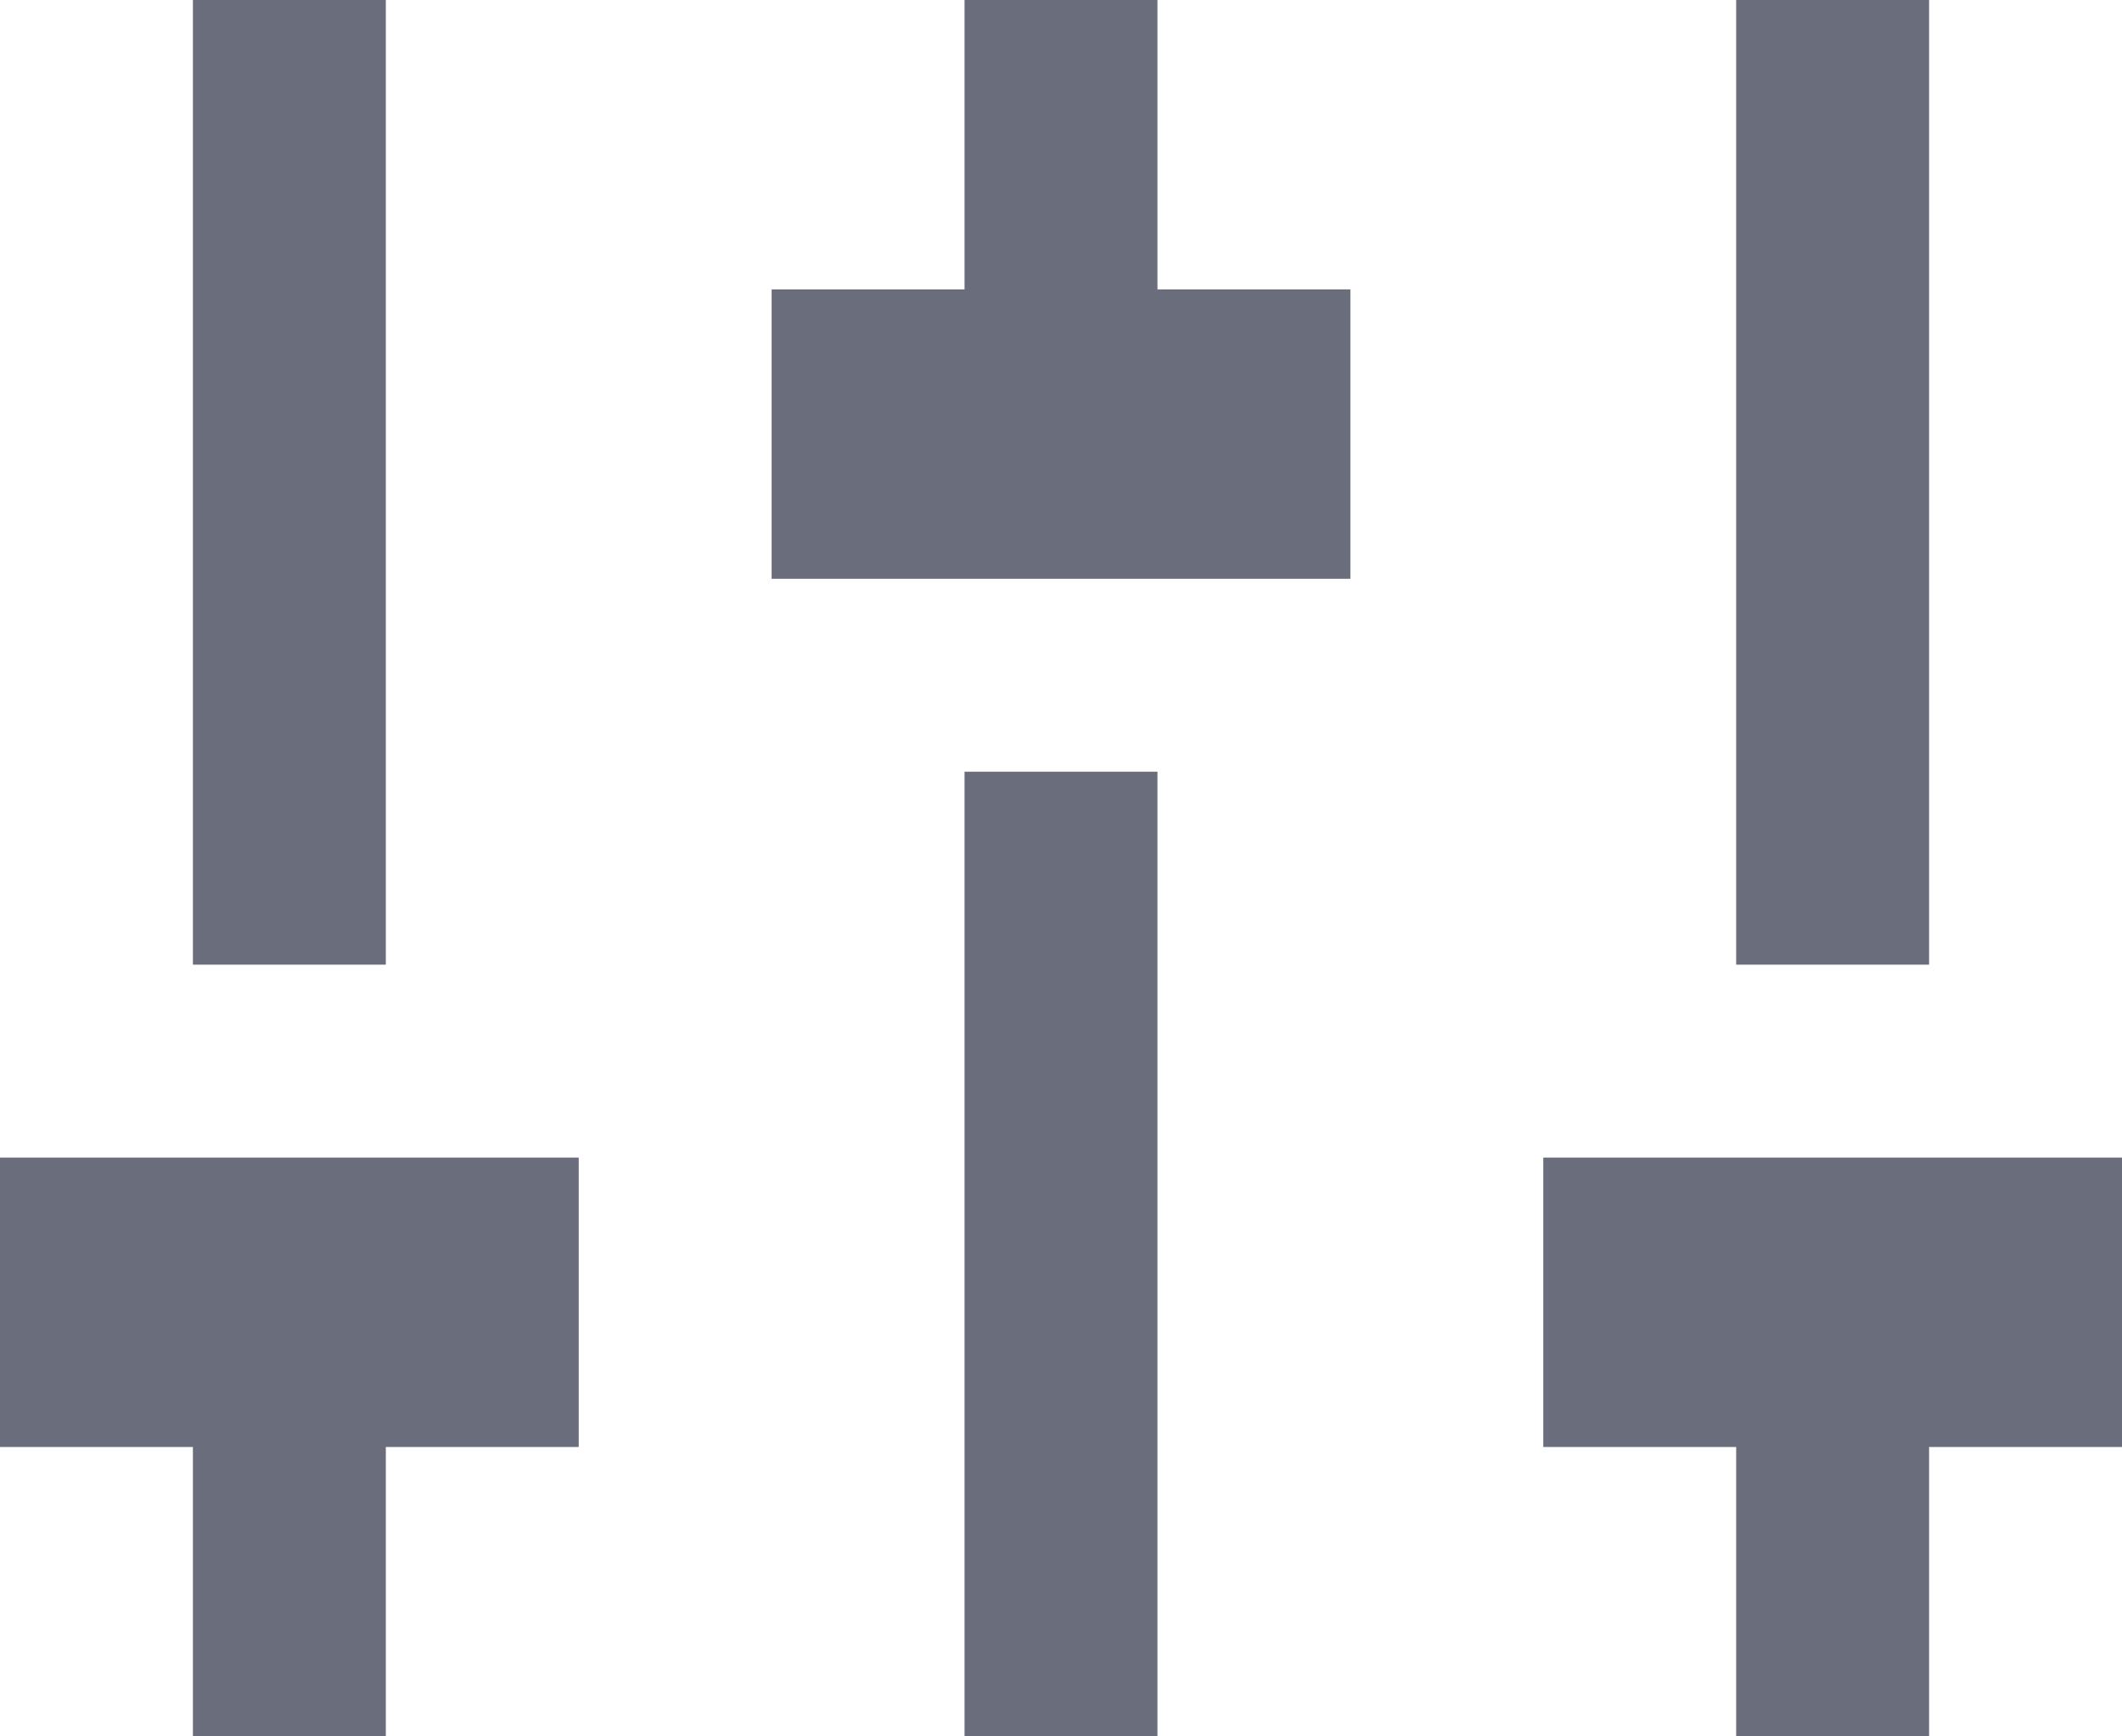 <svg width="22" height="18" viewBox="0 0 22 18" fill="none" xmlns="http://www.w3.org/2000/svg">
<path d="M20 15V18H18V15H16V12H22V15H20ZM4 15V18H2V15H0V12H6V15H4ZM10 3V0H12V3H14V6H8V3H10ZM10 8H12V18H10V8ZM2 10V0H4V10H2ZM18 10V0H20V10H18Z" fill="#6A6D7C"/>
</svg>
